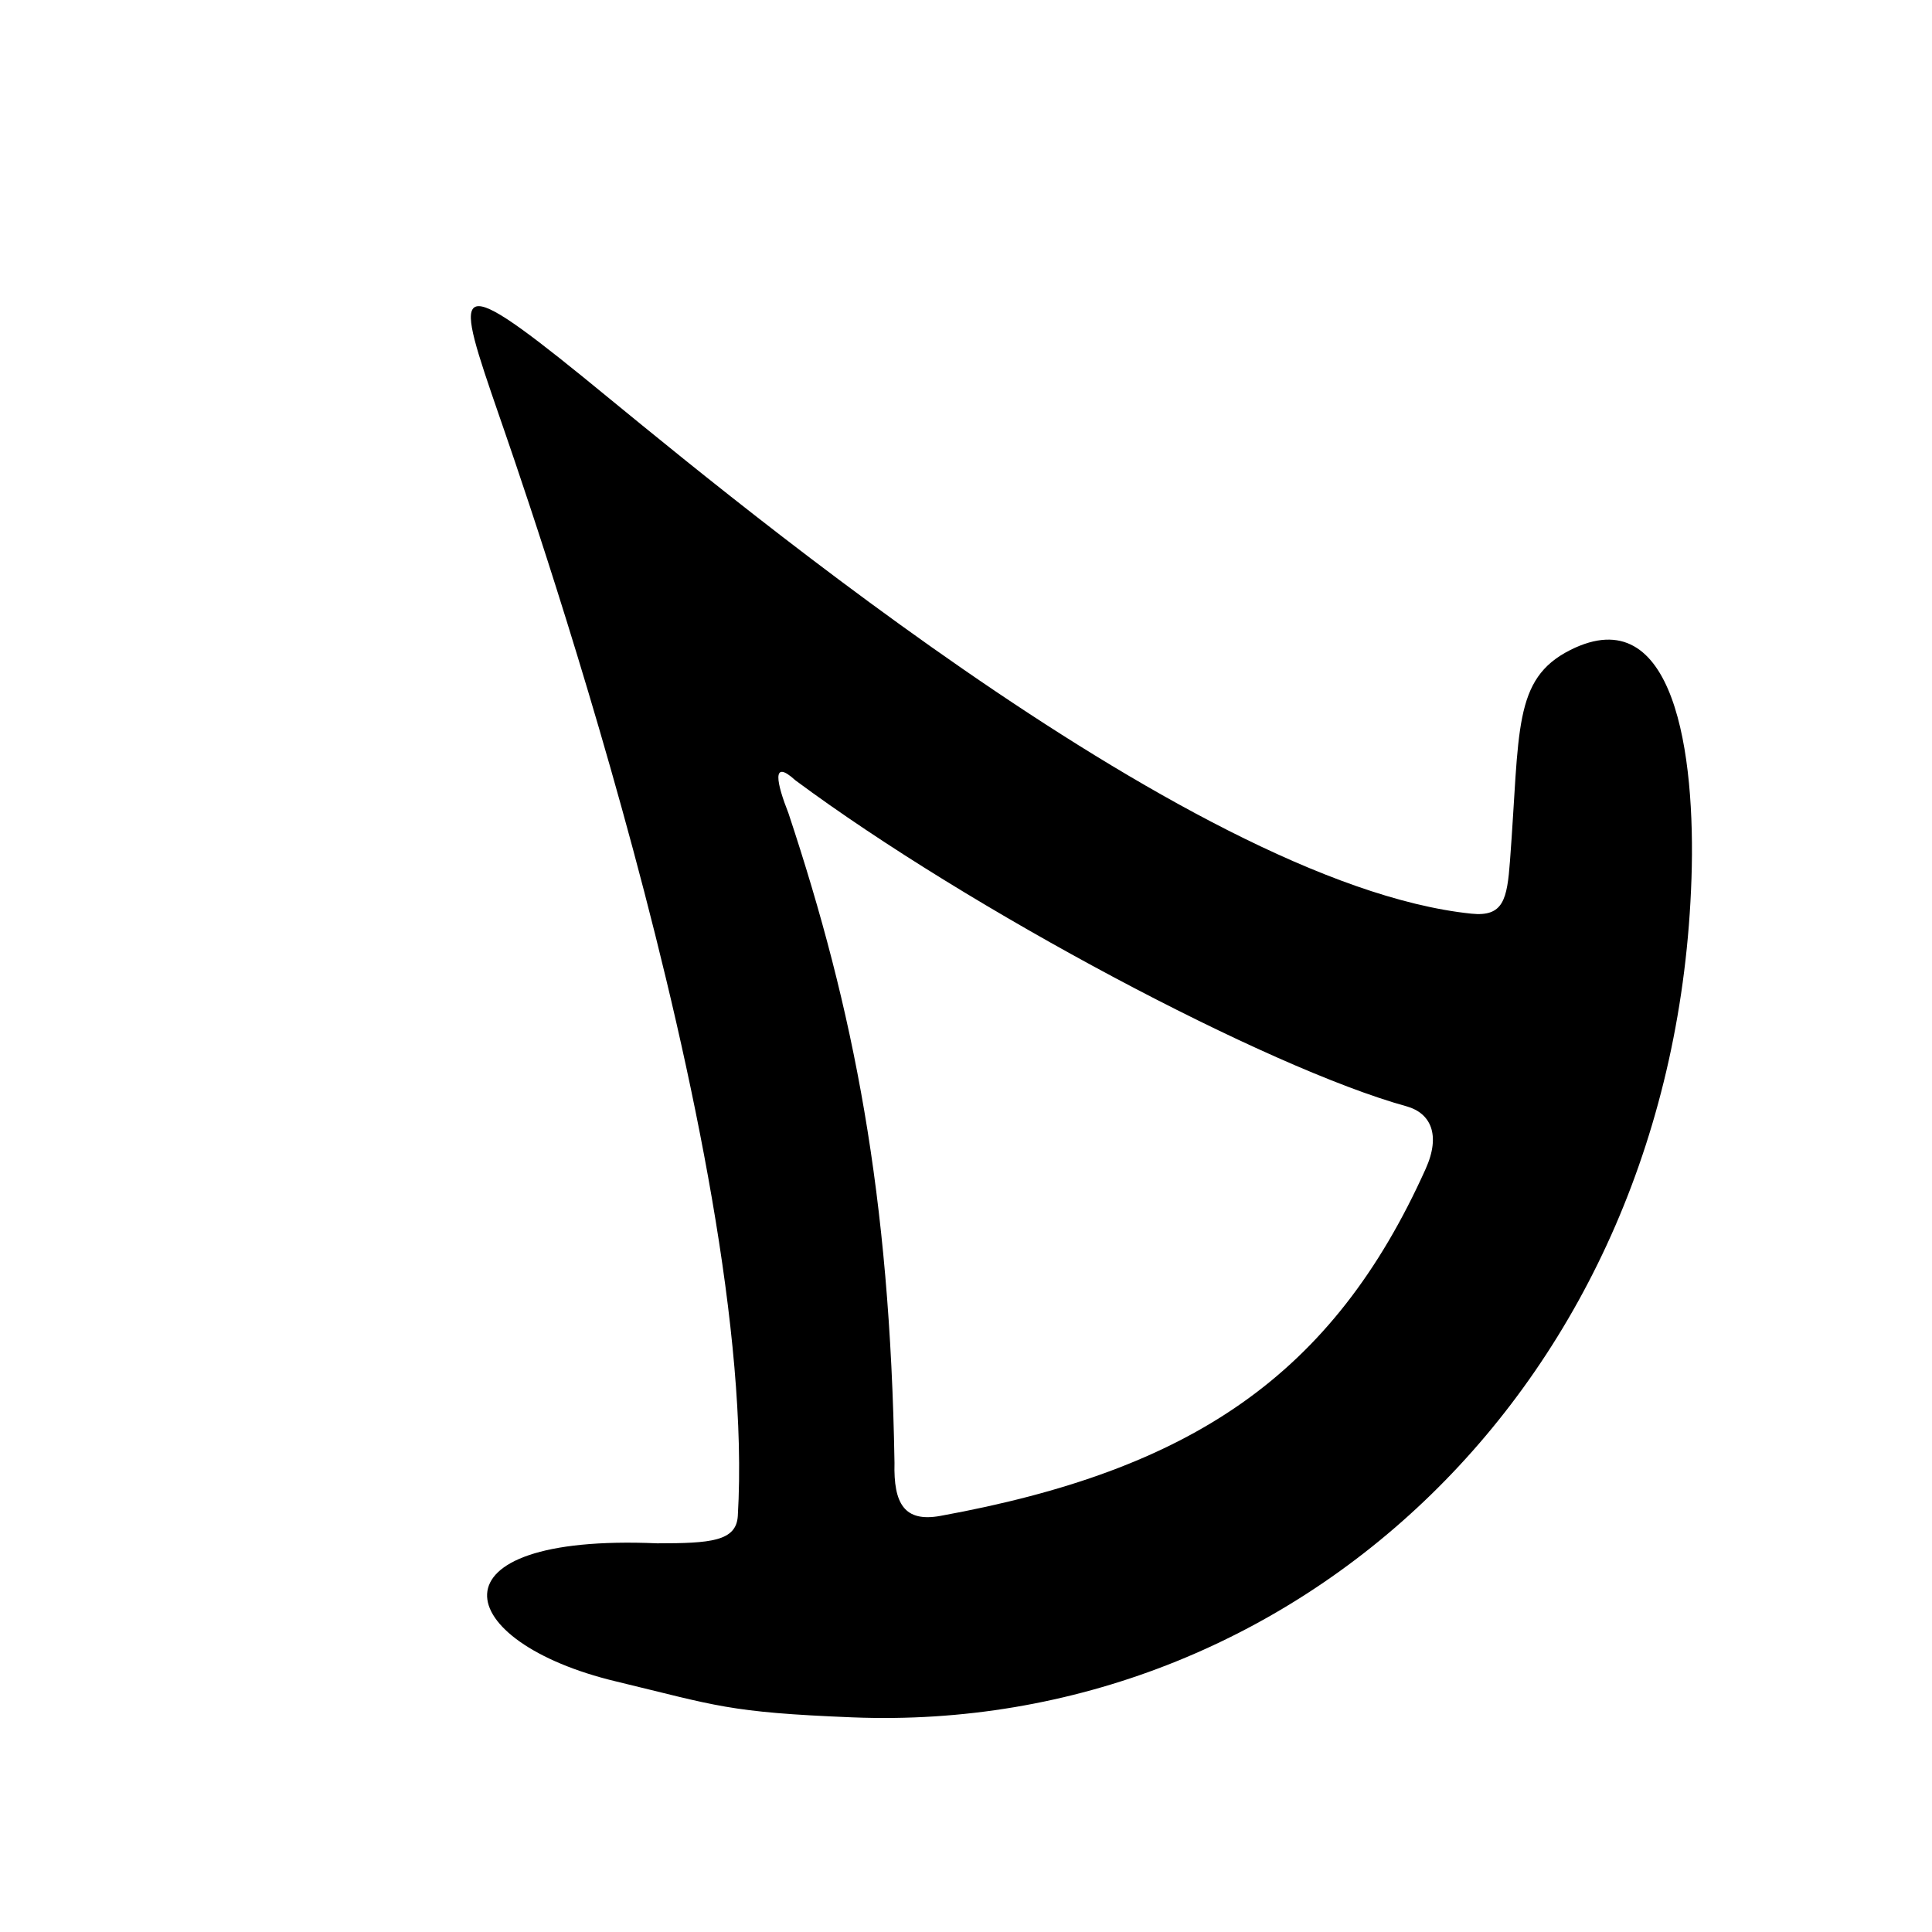<svg viewBox="0 0 12.7 12.7" xmlns="http://www.w3.org/2000/svg"><path d="M4.05 11.053c-1.086-.26-1.265-.974.27-.908.35 0 .52-.013.53-.18.14-2.374-1.452-6.893-1.57-7.236-.289-.838-.329-.965.55-.253.765.62 3.963 3.335 5.842 3.53.211.022.235-.094.254-.348.065-.856.017-1.194.396-1.385.686-.345.824.686.797 1.5-.11 3.331-2.614 5.632-5.516 5.516-.82-.033-.888-.076-1.553-.236zm5.321-3.368c.103-.228.031-.368-.123-.412-.92-.254-2.876-1.295-4.02-2.144-.16-.146-.122.022-.045.217.43 1.295.668 2.507.697 4.27-.007.27.066.391.3.349 1.65-.3 2.58-.922 3.191-2.28z"/></svg>